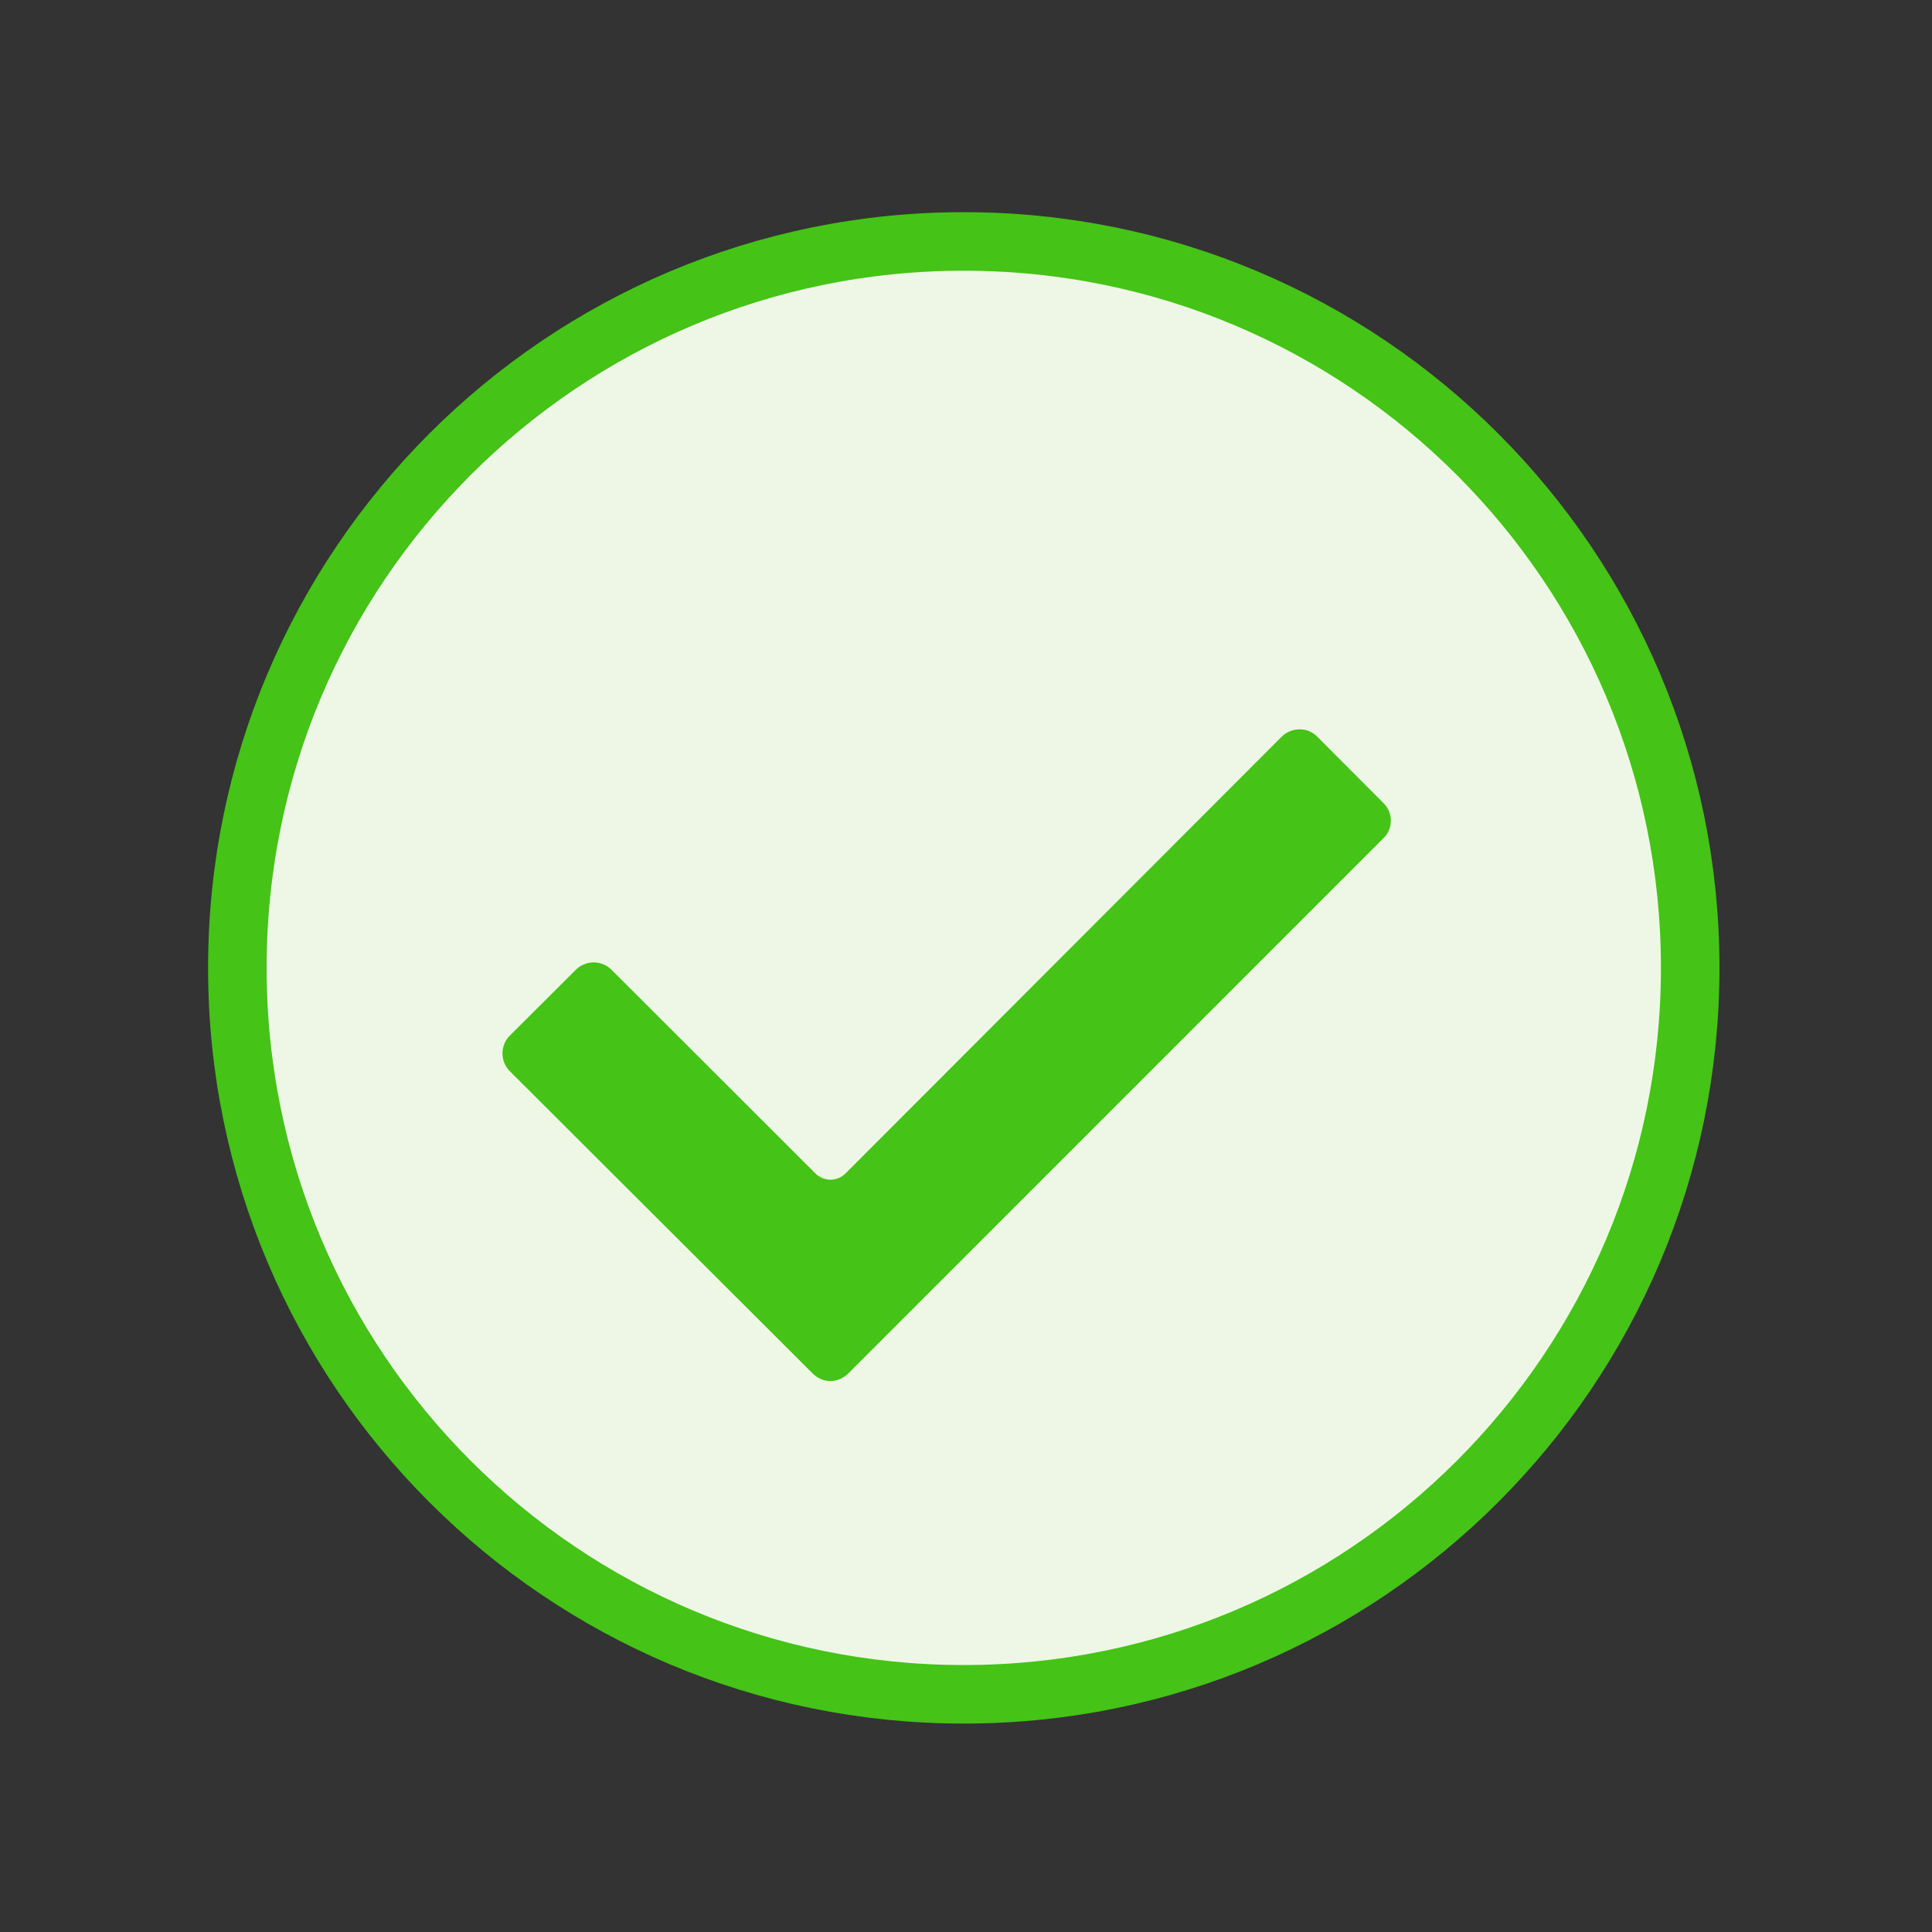 <svg id="vector" xmlns="http://www.w3.org/2000/svg" width="16" height="16" viewBox="0 0 33 33"><rect x="0" y="0" width="33" height="33" fill="#333333" stroke="none"/><path fill="#EEF7E6" stroke-width="1" d="M28.87,16.532C28.87,23.385 23.315,28.94 16.462,28.94C9.609,28.94 4.054,23.385 4.054,16.532C4.054,9.679 9.609,4.124 16.462,4.124C23.315,4.124 28.87,9.679 28.87,16.532Z" stroke="#45C317" id="path_0"/><path fill="#45C317" d="M22.201,12.458C22.143,12.457 22.085,12.468 22.031,12.491C21.978,12.513 21.929,12.545 21.888,12.587L14.441,20.044C14.373,20.112 14.281,20.15 14.185,20.15C14.089,20.15 13.997,20.112 13.929,20.044L10.447,16.566C10.407,16.525 10.359,16.493 10.307,16.472C10.254,16.45 10.198,16.438 10.141,16.438C10.084,16.438 10.027,16.45 9.975,16.472C9.922,16.493 9.874,16.525 9.834,16.566L8.712,17.685C8.671,17.725 8.638,17.773 8.616,17.826C8.594,17.879 8.583,17.935 8.583,17.993C8.583,18.05 8.594,18.107 8.616,18.16C8.638,18.213 8.671,18.261 8.712,18.301L13.88,23.459C14.054,23.633 14.315,23.633 14.49,23.459L23.626,14.322C23.668,14.283 23.701,14.235 23.723,14.183C23.745,14.13 23.757,14.074 23.757,14.017C23.757,13.96 23.745,13.903 23.723,13.851C23.701,13.799 23.668,13.751 23.626,13.712L22.504,12.587C22.465,12.546 22.418,12.514 22.366,12.491C22.314,12.469 22.258,12.458 22.201,12.458Z" id="path_1"/></svg>